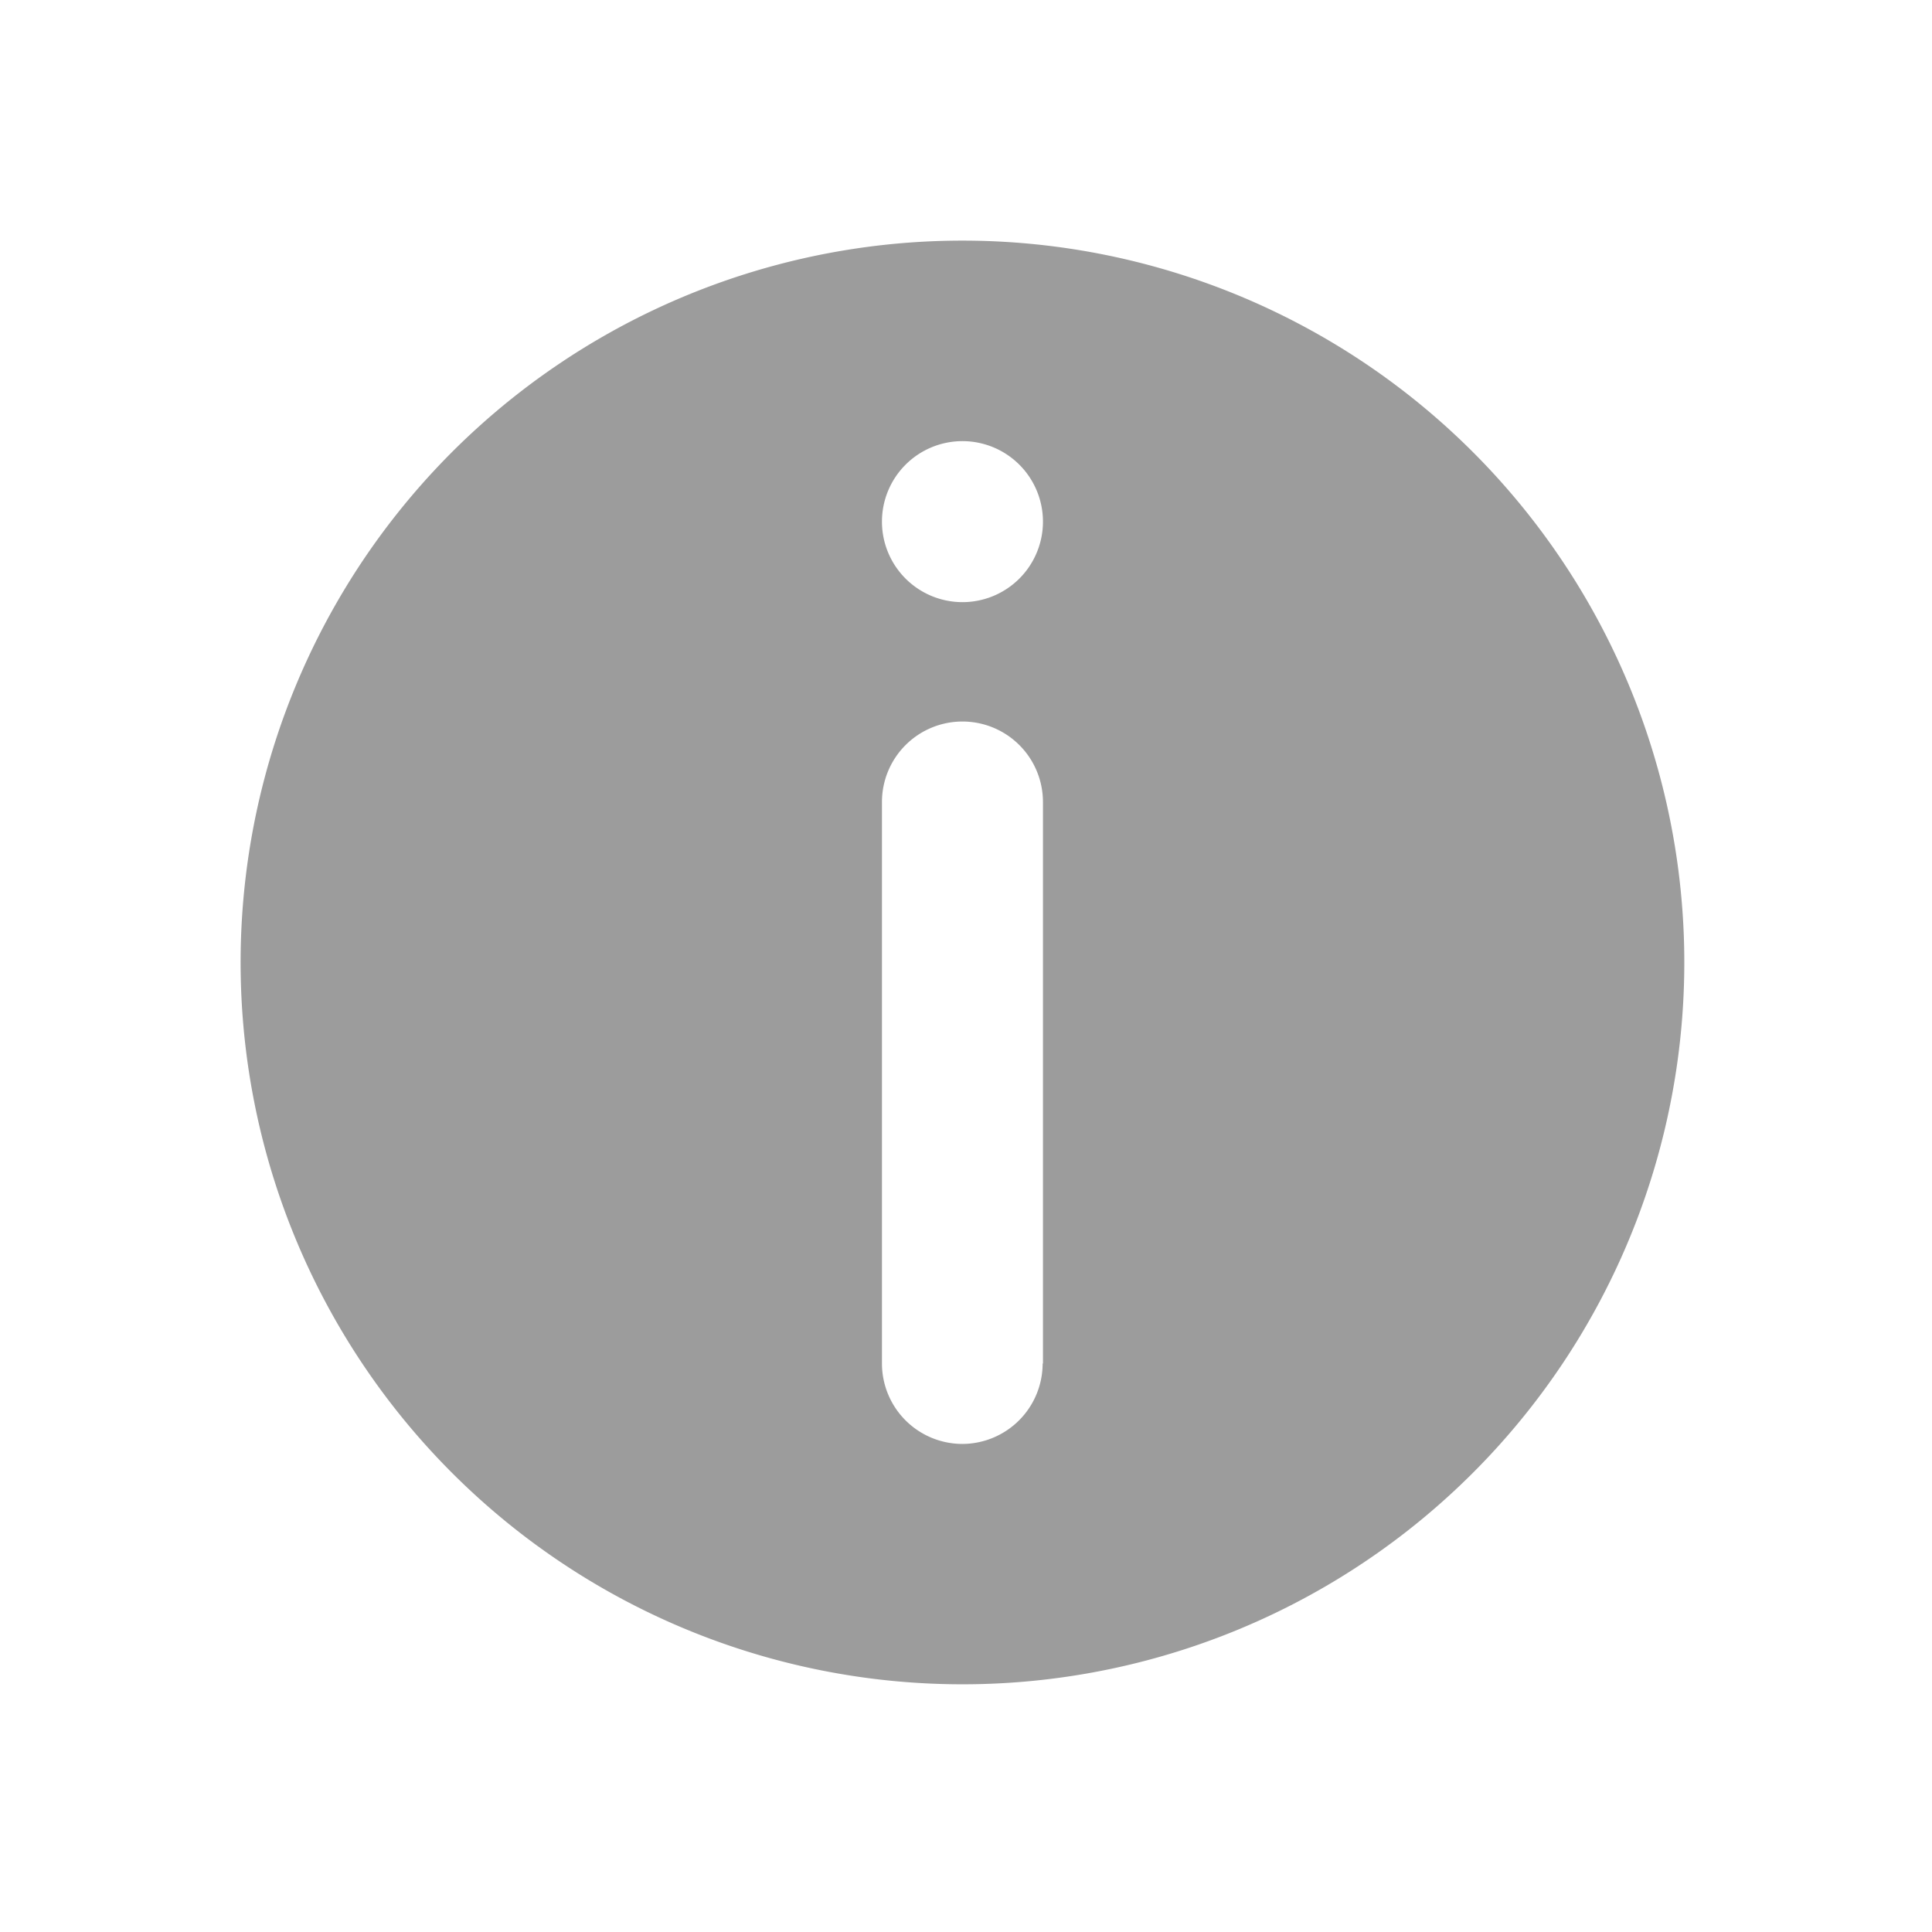 <svg xmlns="http://www.w3.org/2000/svg" width="24" height="24" viewBox="0 0 24 24">
    <g fill="#9c9c9c">
        <path d="M744.618 14.967A8.967 8.967 0 1 1 735.651 6a8.967 8.967 0 0 1 8.967 8.967zm-8.967-6.476a1 1 0 1 0 1 1 1 1 0 0 0-1-1zm1 11.458v-6.975a1 1 0 0 0-1-1 1 1 0 0 0-1 1v6.974a1 1 0 0 0 1 1 1 1 0 0 0 .996-.999z" transform="translate(-720.684) translate(-3.011 -3.011)"/>
    </g>
</svg>
